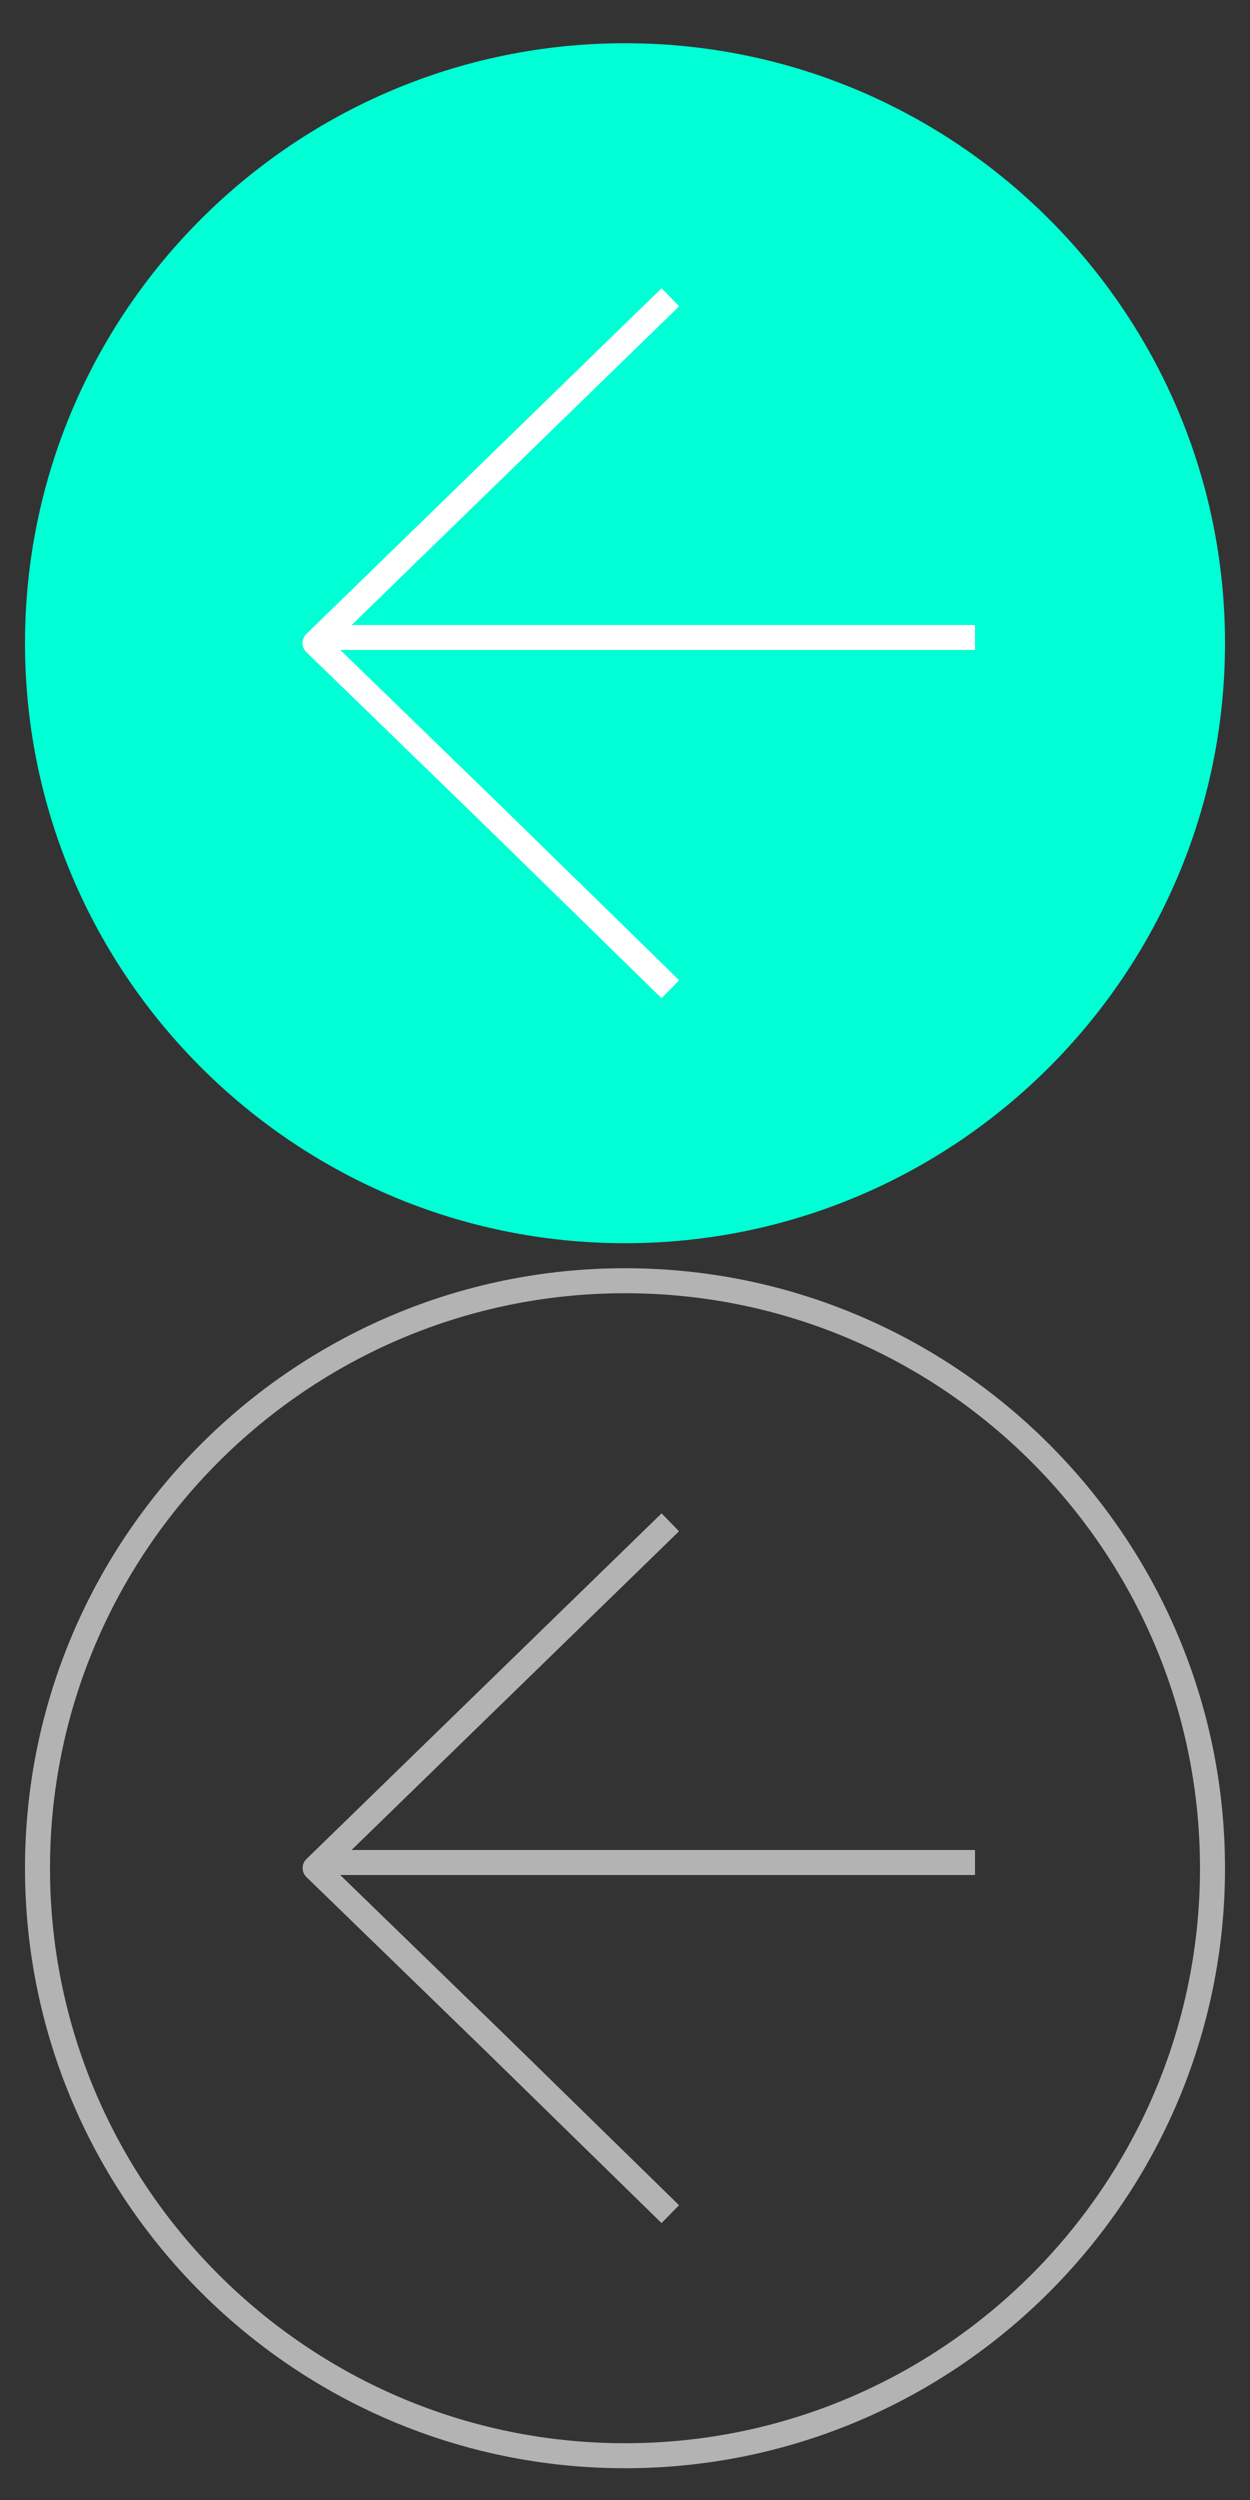 <?xml version="1.0" encoding="utf-8"?>
<!-- Generator: Adobe Illustrator 15.1.0, SVG Export Plug-In  -->
<!DOCTYPE svg PUBLIC "-//W3C//DTD SVG 1.1//EN" "http://www.w3.org/Graphics/SVG/1.1/DTD/svg11.dtd">
<svg version="1.1"
	 xmlns="http://www.w3.org/2000/svg" xmlns:xlink="http://www.w3.org/1999/xlink" xmlns:a="http://ns.adobe.com/AdobeSVGViewerExtensions/3.0/"
	 x="0px" y="0px" width="50px" height="100px" viewBox="-1 -1.729 50 100"
	 overflow="visible" enable-background="new -1 -1.729 50 100" xml:space="preserve">
<rect x="-1" y="-1.729" width="50" height="100" fill="#333333" stroke="none"/>
<defs>
</defs>
<path fill="none" stroke="#B3B3B3" stroke-linejoin="round" stroke-miterlimit="10" d="M24.002,96.5
	C36.959,96.5,47.5,85.958,47.5,73c0-12.958-10.541-23.5-23.498-23.5C11.043,49.5,0.5,60.042,0.5,73
	C0.5,85.958,11.043,96.5,24.002,96.5z"/>
<polyline fill="none" stroke="#B3B3B3" stroke-linejoin="round" stroke-miterlimit="10" points="25.812,86.837 18.73,79.911 
	11.604,72.993 18.709,66.078 25.812,59.164 "/>
<line fill="none" stroke="#B3B3B3" stroke-linejoin="round" stroke-miterlimit="10" x1="12" y1="72.771" x2="38" y2="72.771"/>
<path fill="#00FFD4" stroke="#00FFD4" stroke-linejoin="round" stroke-miterlimit="10" d="M24.002,47.5
	C36.959,47.5,47.5,36.958,47.5,24c0-12.958-10.541-23.5-23.498-23.5C11.043,0.5,0.5,11.042,0.5,24
	C0.5,36.958,11.043,47.5,24.002,47.5z"/>
<polyline fill="none" stroke="#FFFFFF" stroke-linejoin="round" stroke-miterlimit="10" points="25.812,37.837 18.73,30.911 
	11.604,23.993 18.709,17.078 25.812,10.164 "/>
<line fill="none" stroke="#FFFFFF" stroke-linejoin="round" stroke-miterlimit="10" x1="12" y1="23.771" x2="38" y2="23.771"/>
<polyline fill="none" stroke="#FFFFFF" stroke-linejoin="round" stroke-miterlimit="10" points="25.812,37.837 18.73,30.911 
	11.604,23.993 18.709,17.078 25.812,10.164 "/>
<line fill="none" stroke="#FFFFFF" stroke-linejoin="round" stroke-miterlimit="10" x1="12" y1="23.771" x2="38" y2="23.771"/>
</svg>
